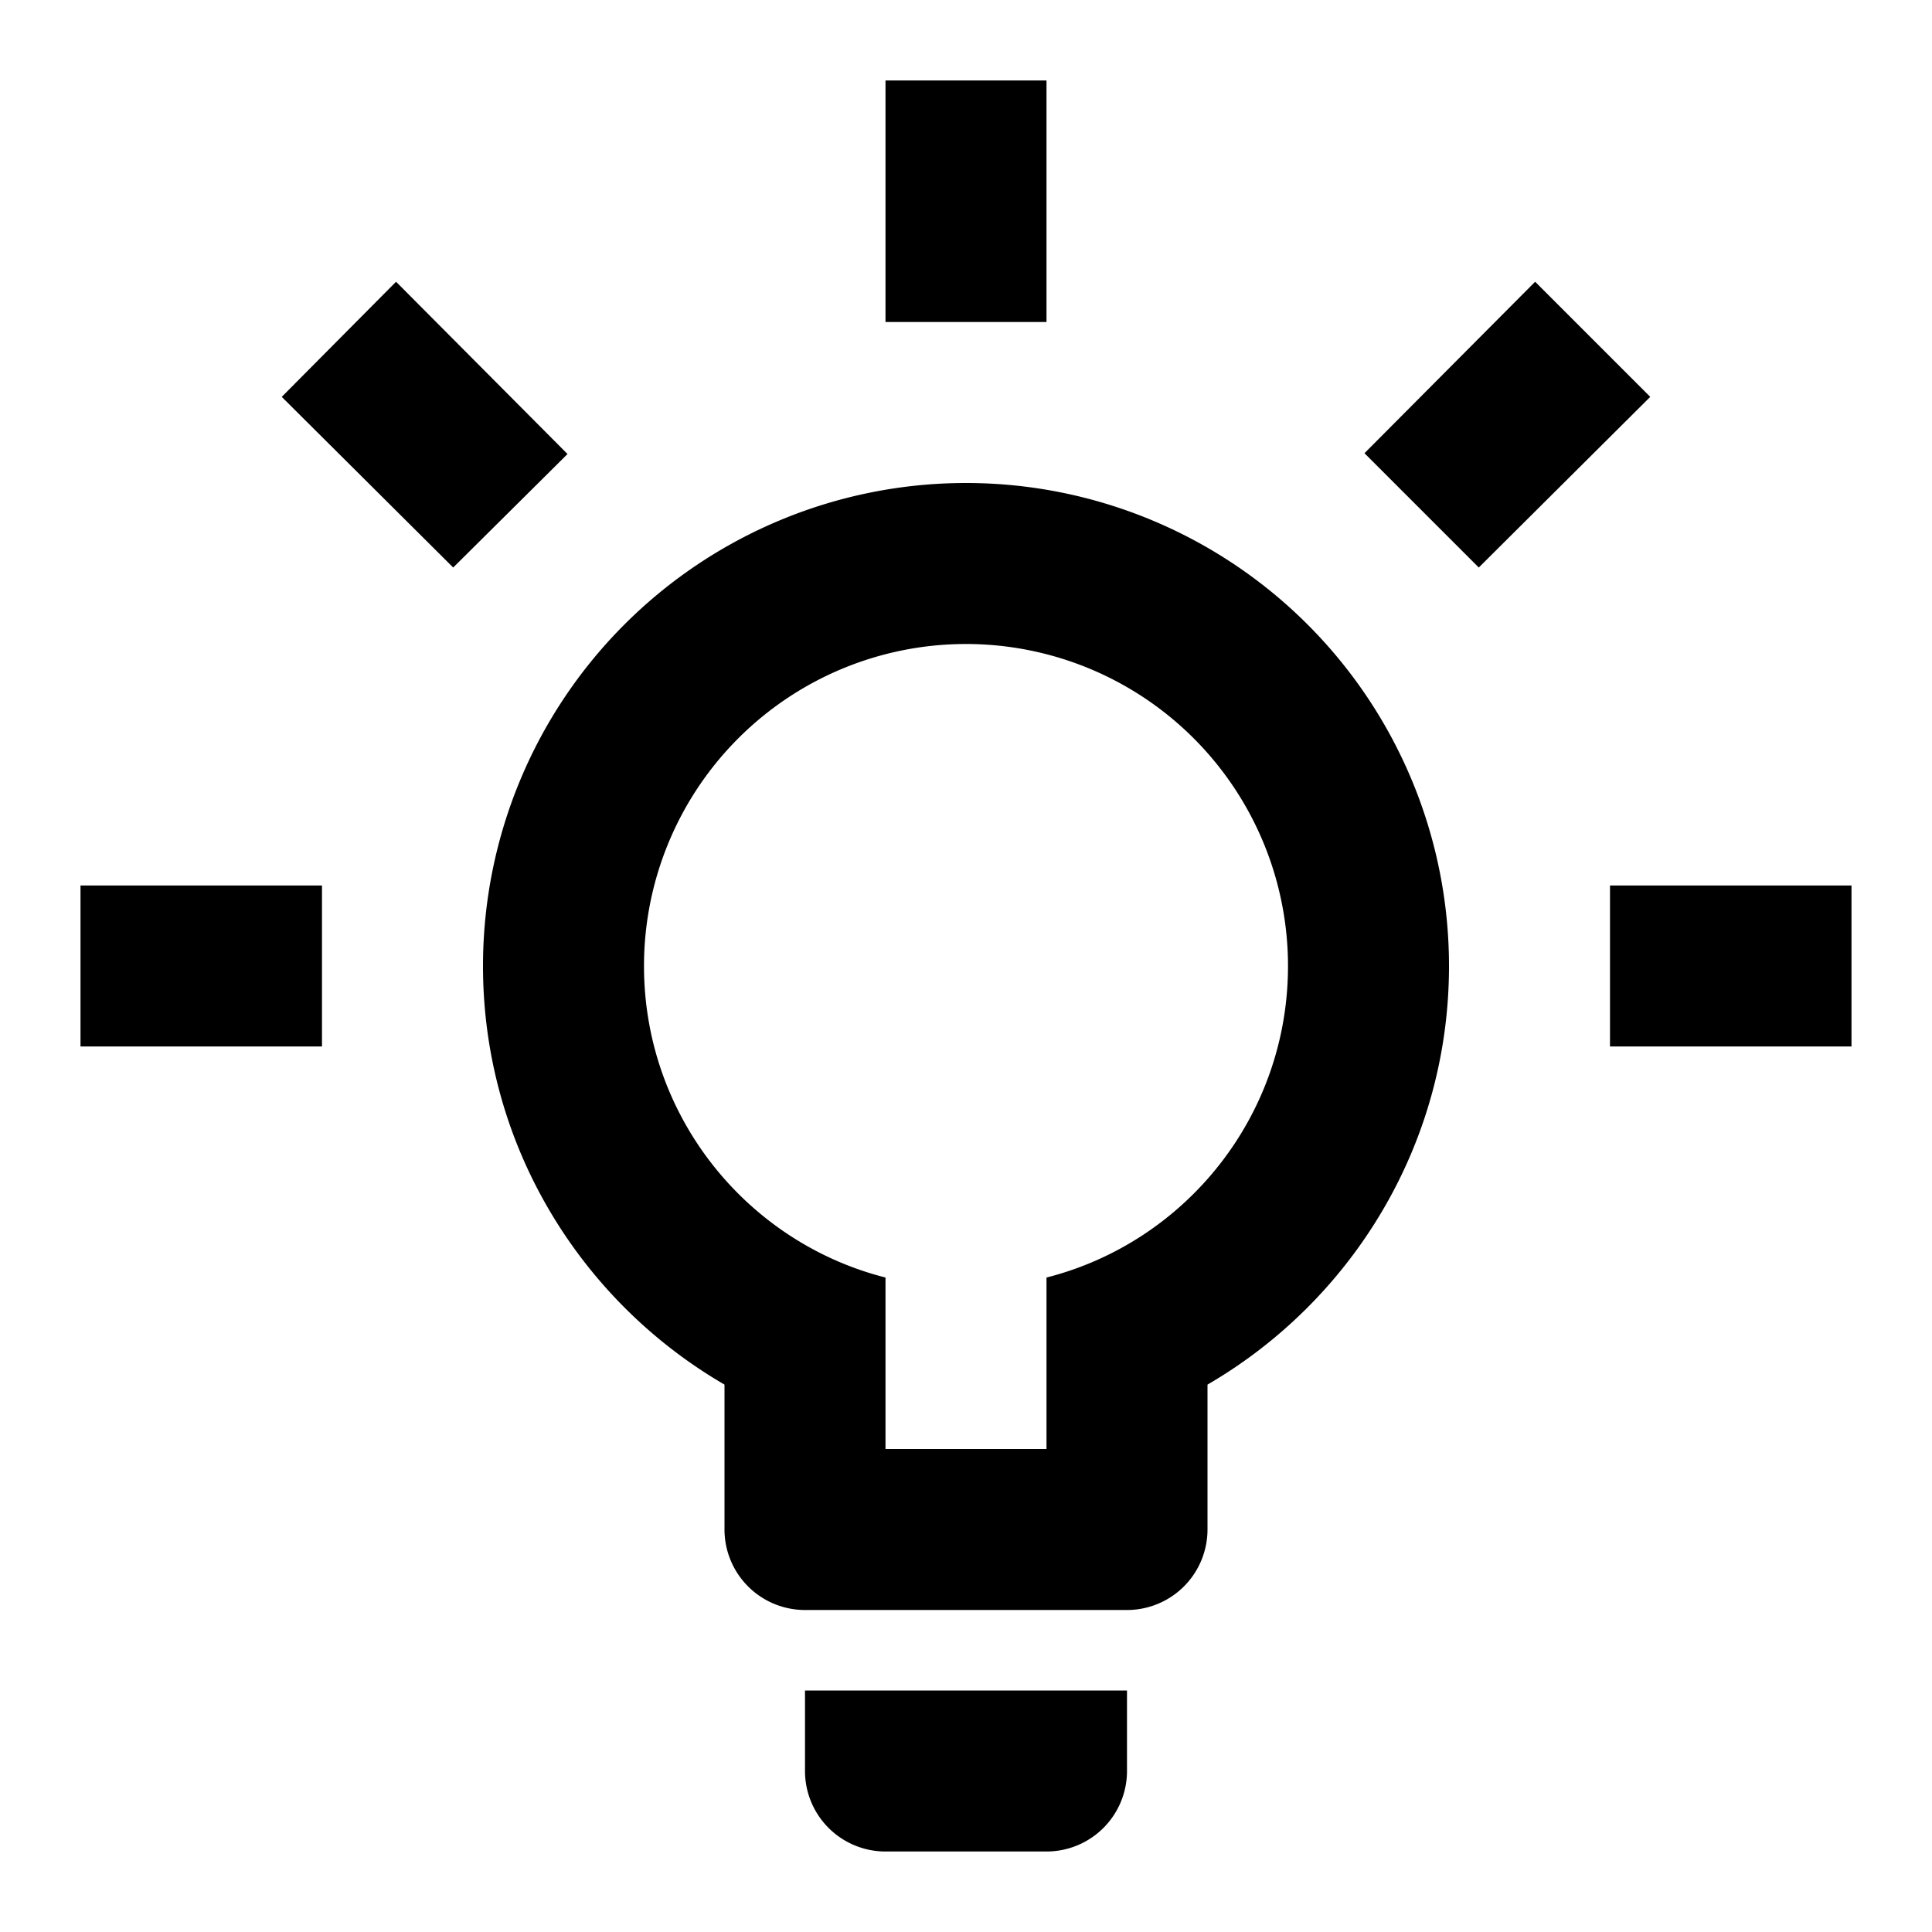 <svg height="24" viewBox="0 0 24 24" width="24" xmlns="http://www.w3.org/2000/svg"><path d="m20 11h3v2h-3zm-19 0h3v2h-3zm12-10v3h-2v-3zm-8.08 2.5 2.13 2.14-1.42 1.41-2.13-2.12zm12.03 2.13 2.12-2.13 1.43 1.43-2.13 2.12zm-4.95.37a6 6 0 0 1 6 6c0 2.22-1.21 4.16-3 5.2v1.8a1 1 0 0 1 -1 1h-4a1 1 0 0 1 -1-1v-1.8c-1.79-1.04-3-2.98-3-5.2a6 6 0 0 1 6-6m2 15v1a1 1 0 0 1 -1 1h-2a1 1 0 0 1 -1-1v-1zm-3-3h2v-2.13c1.73-.44 3-2.01 3-3.87a4 4 0 0 0 -4-4 4 4 0 0 0 -4 4c0 1.86 1.27 3.43 3 3.87z"/></svg>